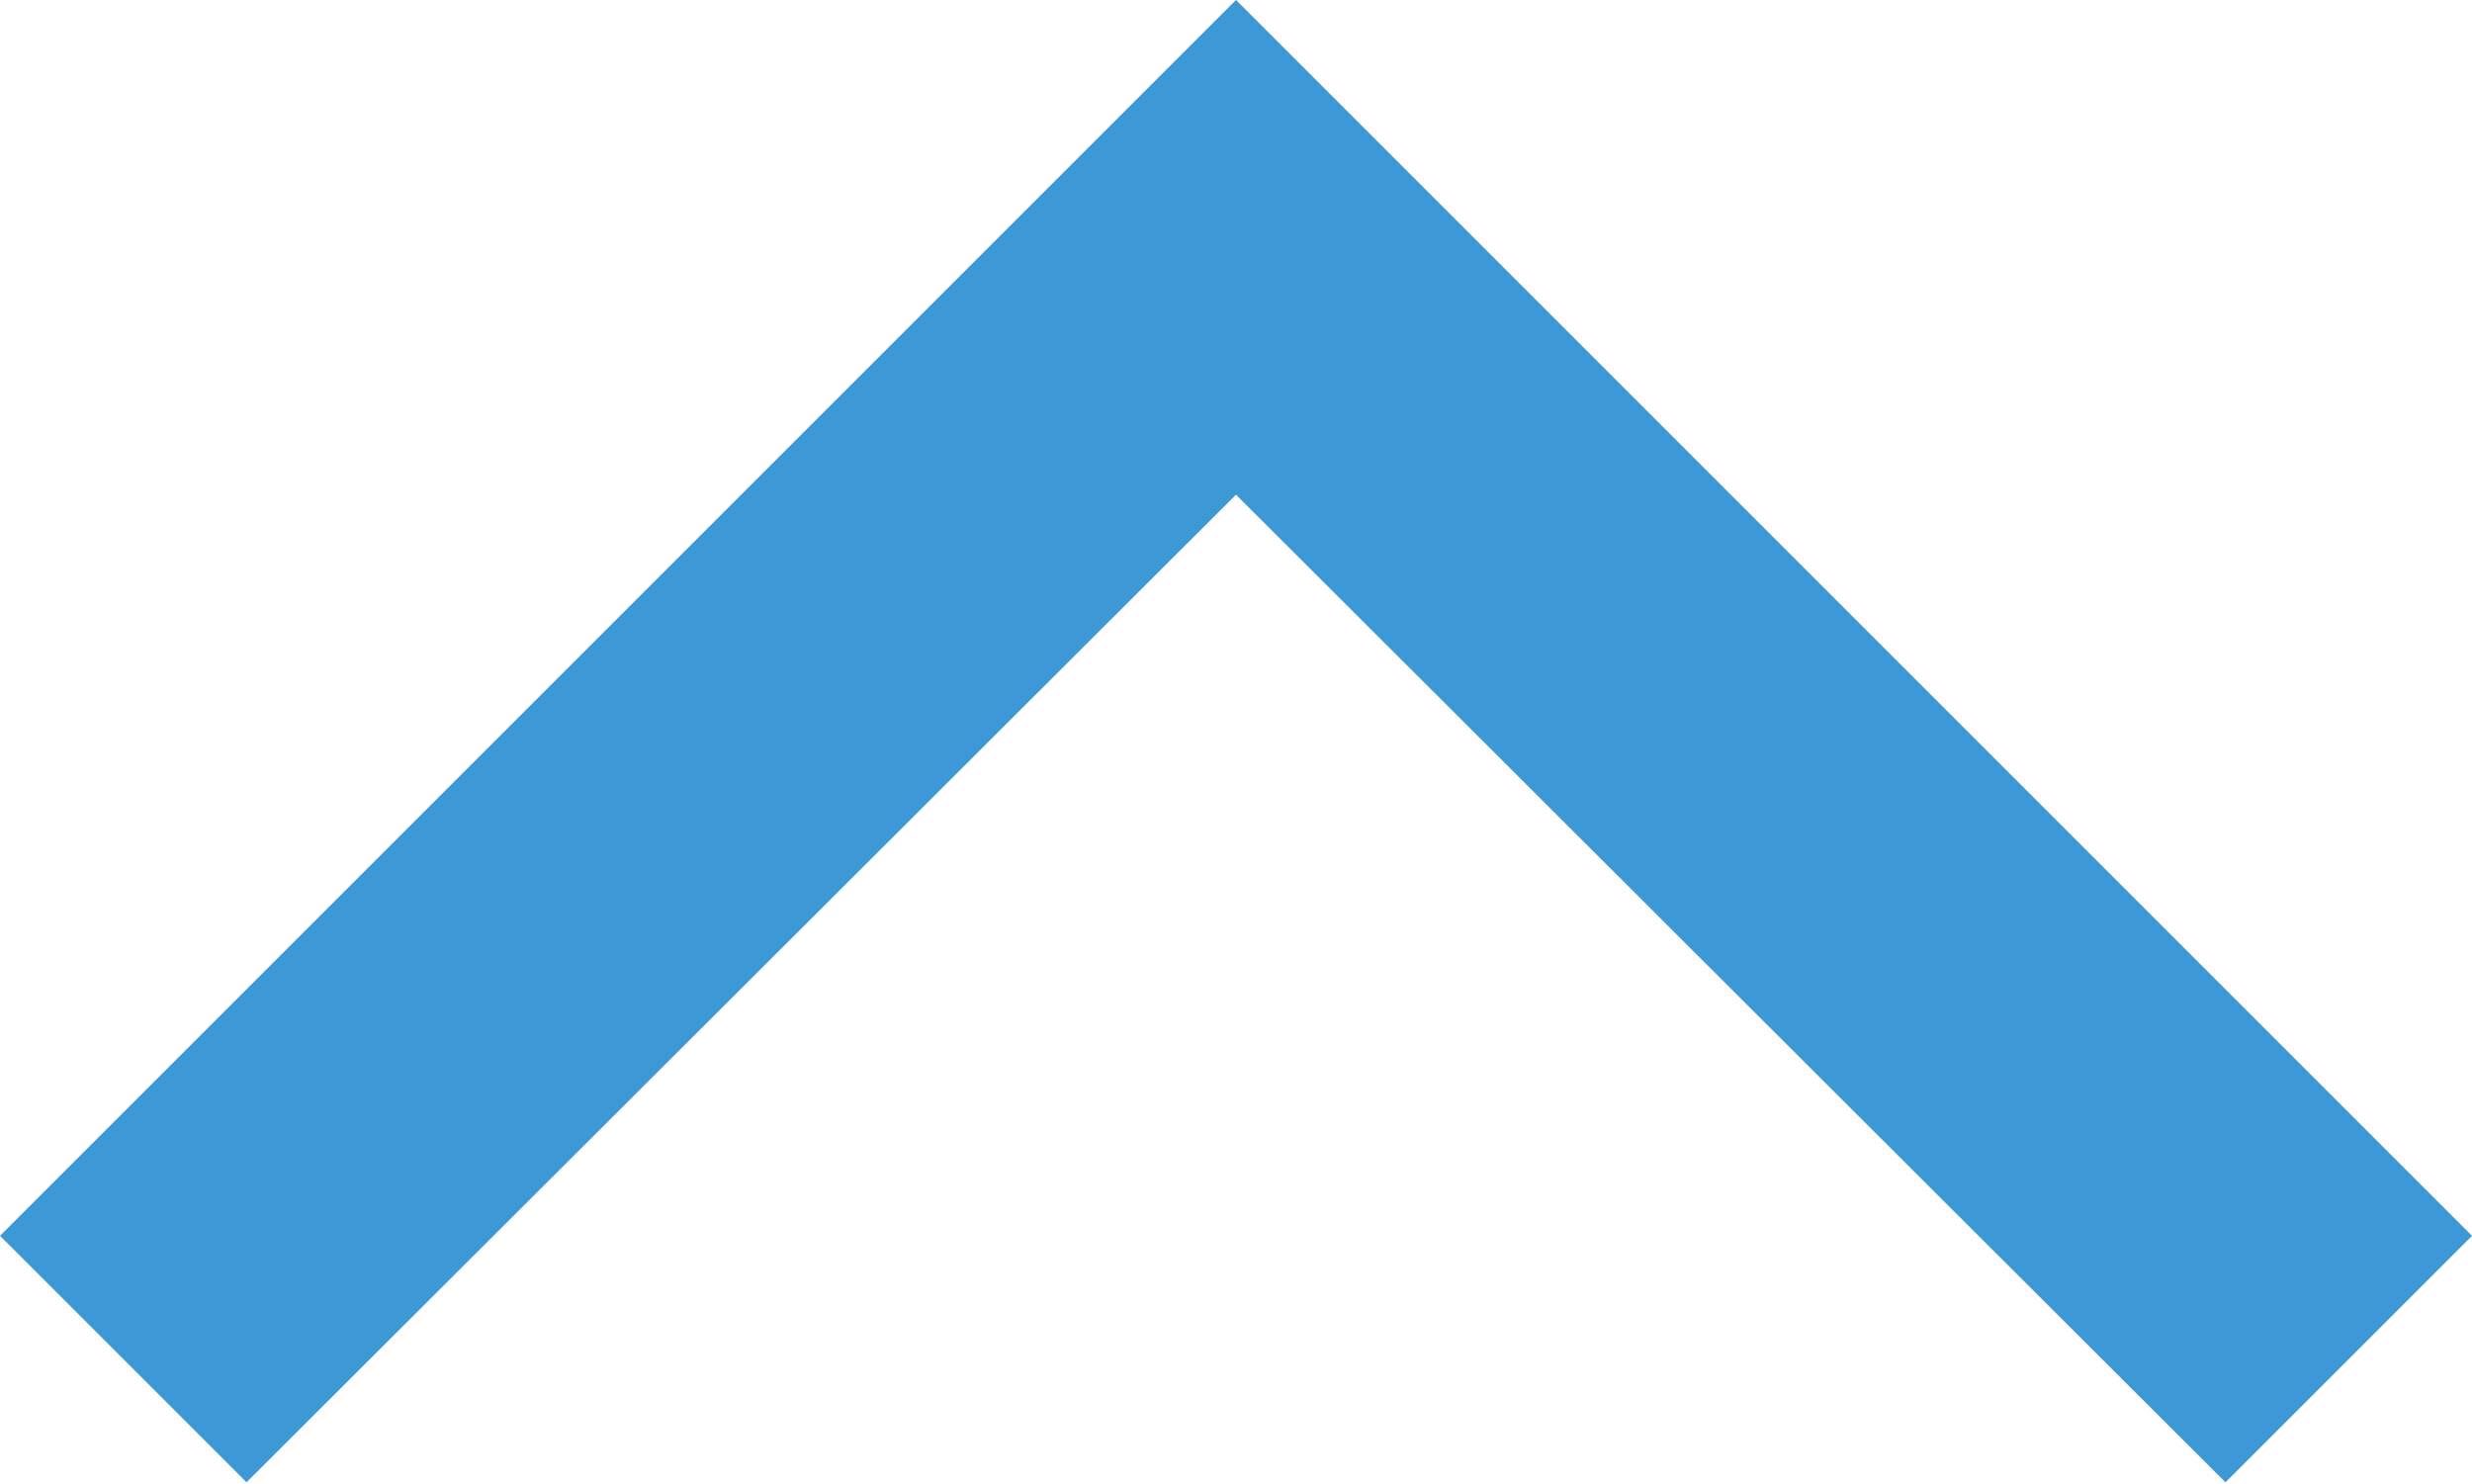 <svg id="Layer_1" data-name="Layer 1" xmlns="http://www.w3.org/2000/svg" width="14.14" height="8.49" viewBox="0 0 14.14 8.49"><defs><style>.cls-1{fill:#3c99d5;}</style></defs><title>icon-arrow-up</title><polygon class="cls-1" points="7.07 2.83 12.73 8.48 14.14 7.07 8.48 1.41 7.07 0 5.66 1.41 0 7.07 1.41 8.48 7.07 2.83"/></svg>